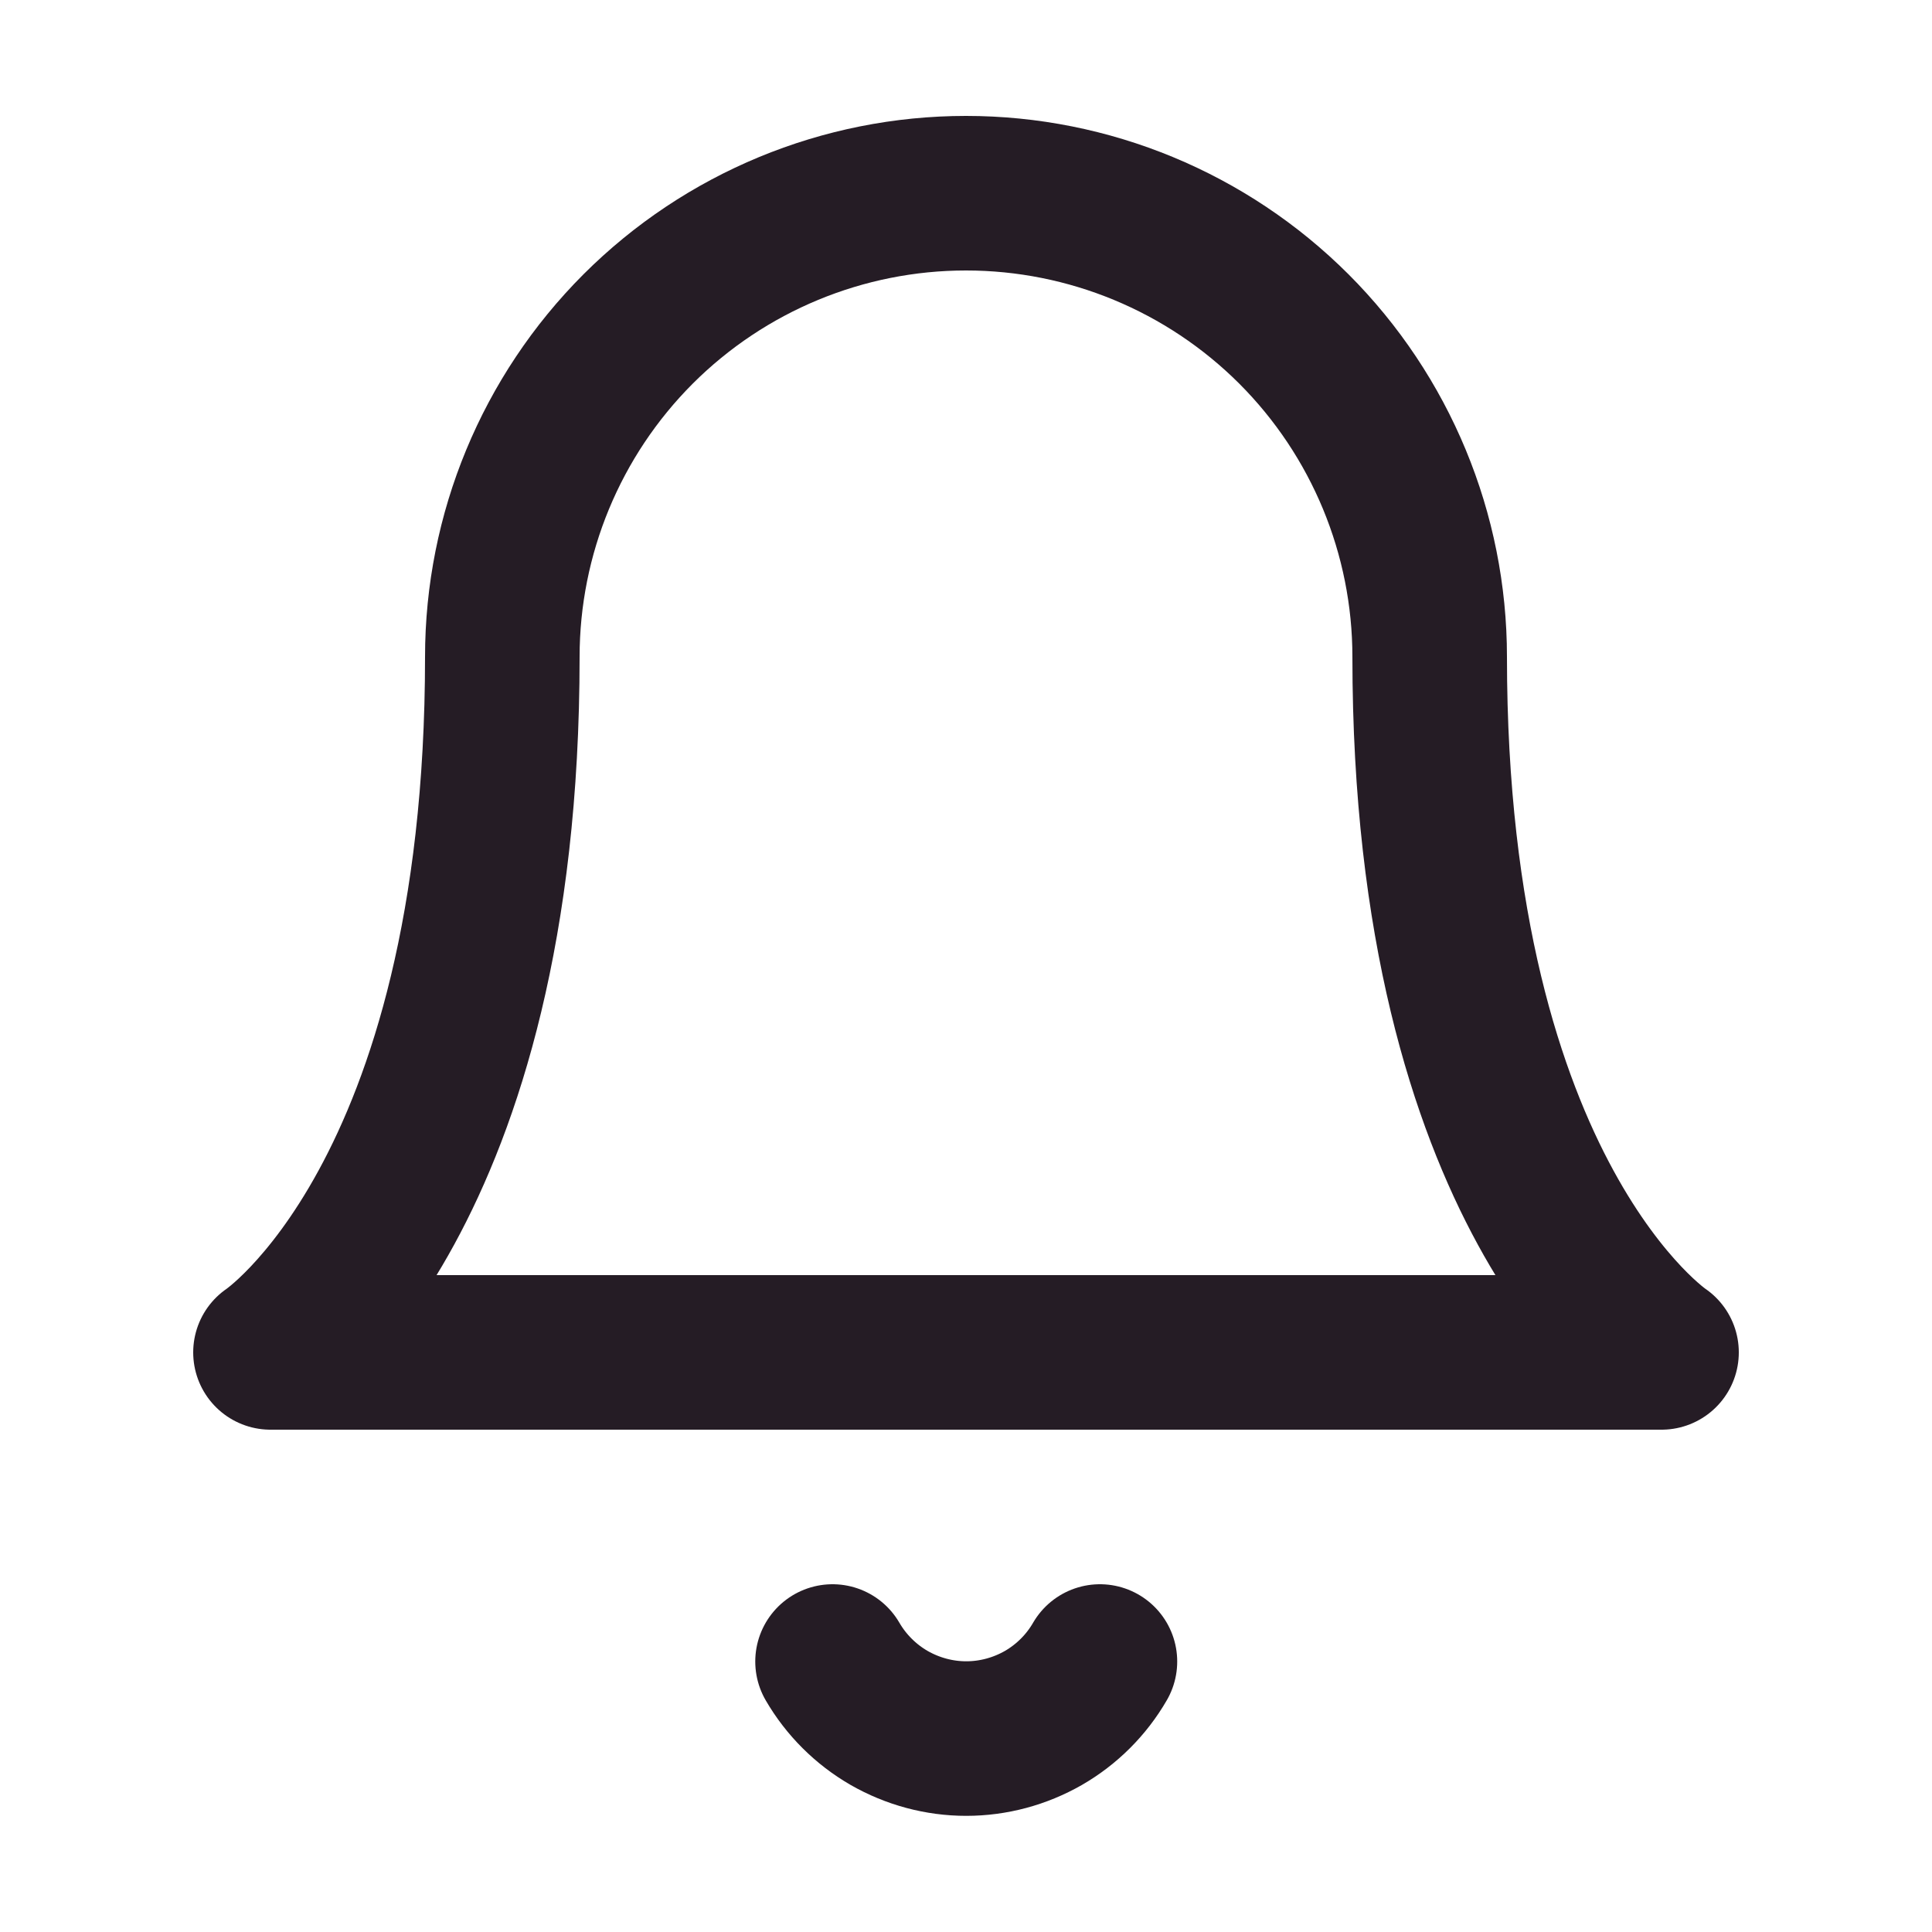 <svg width="25" height="25" viewBox="0 0 25 25" fill="none" xmlns="http://www.w3.org/2000/svg">
<path d="M18.5 8.5C18.5 6.909 17.868 5.383 16.743 4.257C15.617 3.132 14.091 2.5 12.5 2.5C10.909 2.5 9.383 3.132 8.257 4.257C7.132 5.383 6.5 6.909 6.5 8.5C6.5 15.5 3.5 17.5 3.5 17.5H21.5C21.5 17.5 18.5 15.5 18.5 8.5Z" stroke="#251C25" stroke-width="2" stroke-linecap="round" stroke-linejoin="round"/>
<path d="M14.233 21.5C14.058 21.803 13.805 22.055 13.502 22.23C13.198 22.404 12.854 22.497 12.503 22.497C12.153 22.497 11.809 22.404 11.505 22.23C11.202 22.055 10.949 21.803 10.773 21.5" stroke="#251C25" stroke-width="2" stroke-linecap="round" stroke-linejoin="round"/>
</svg>
